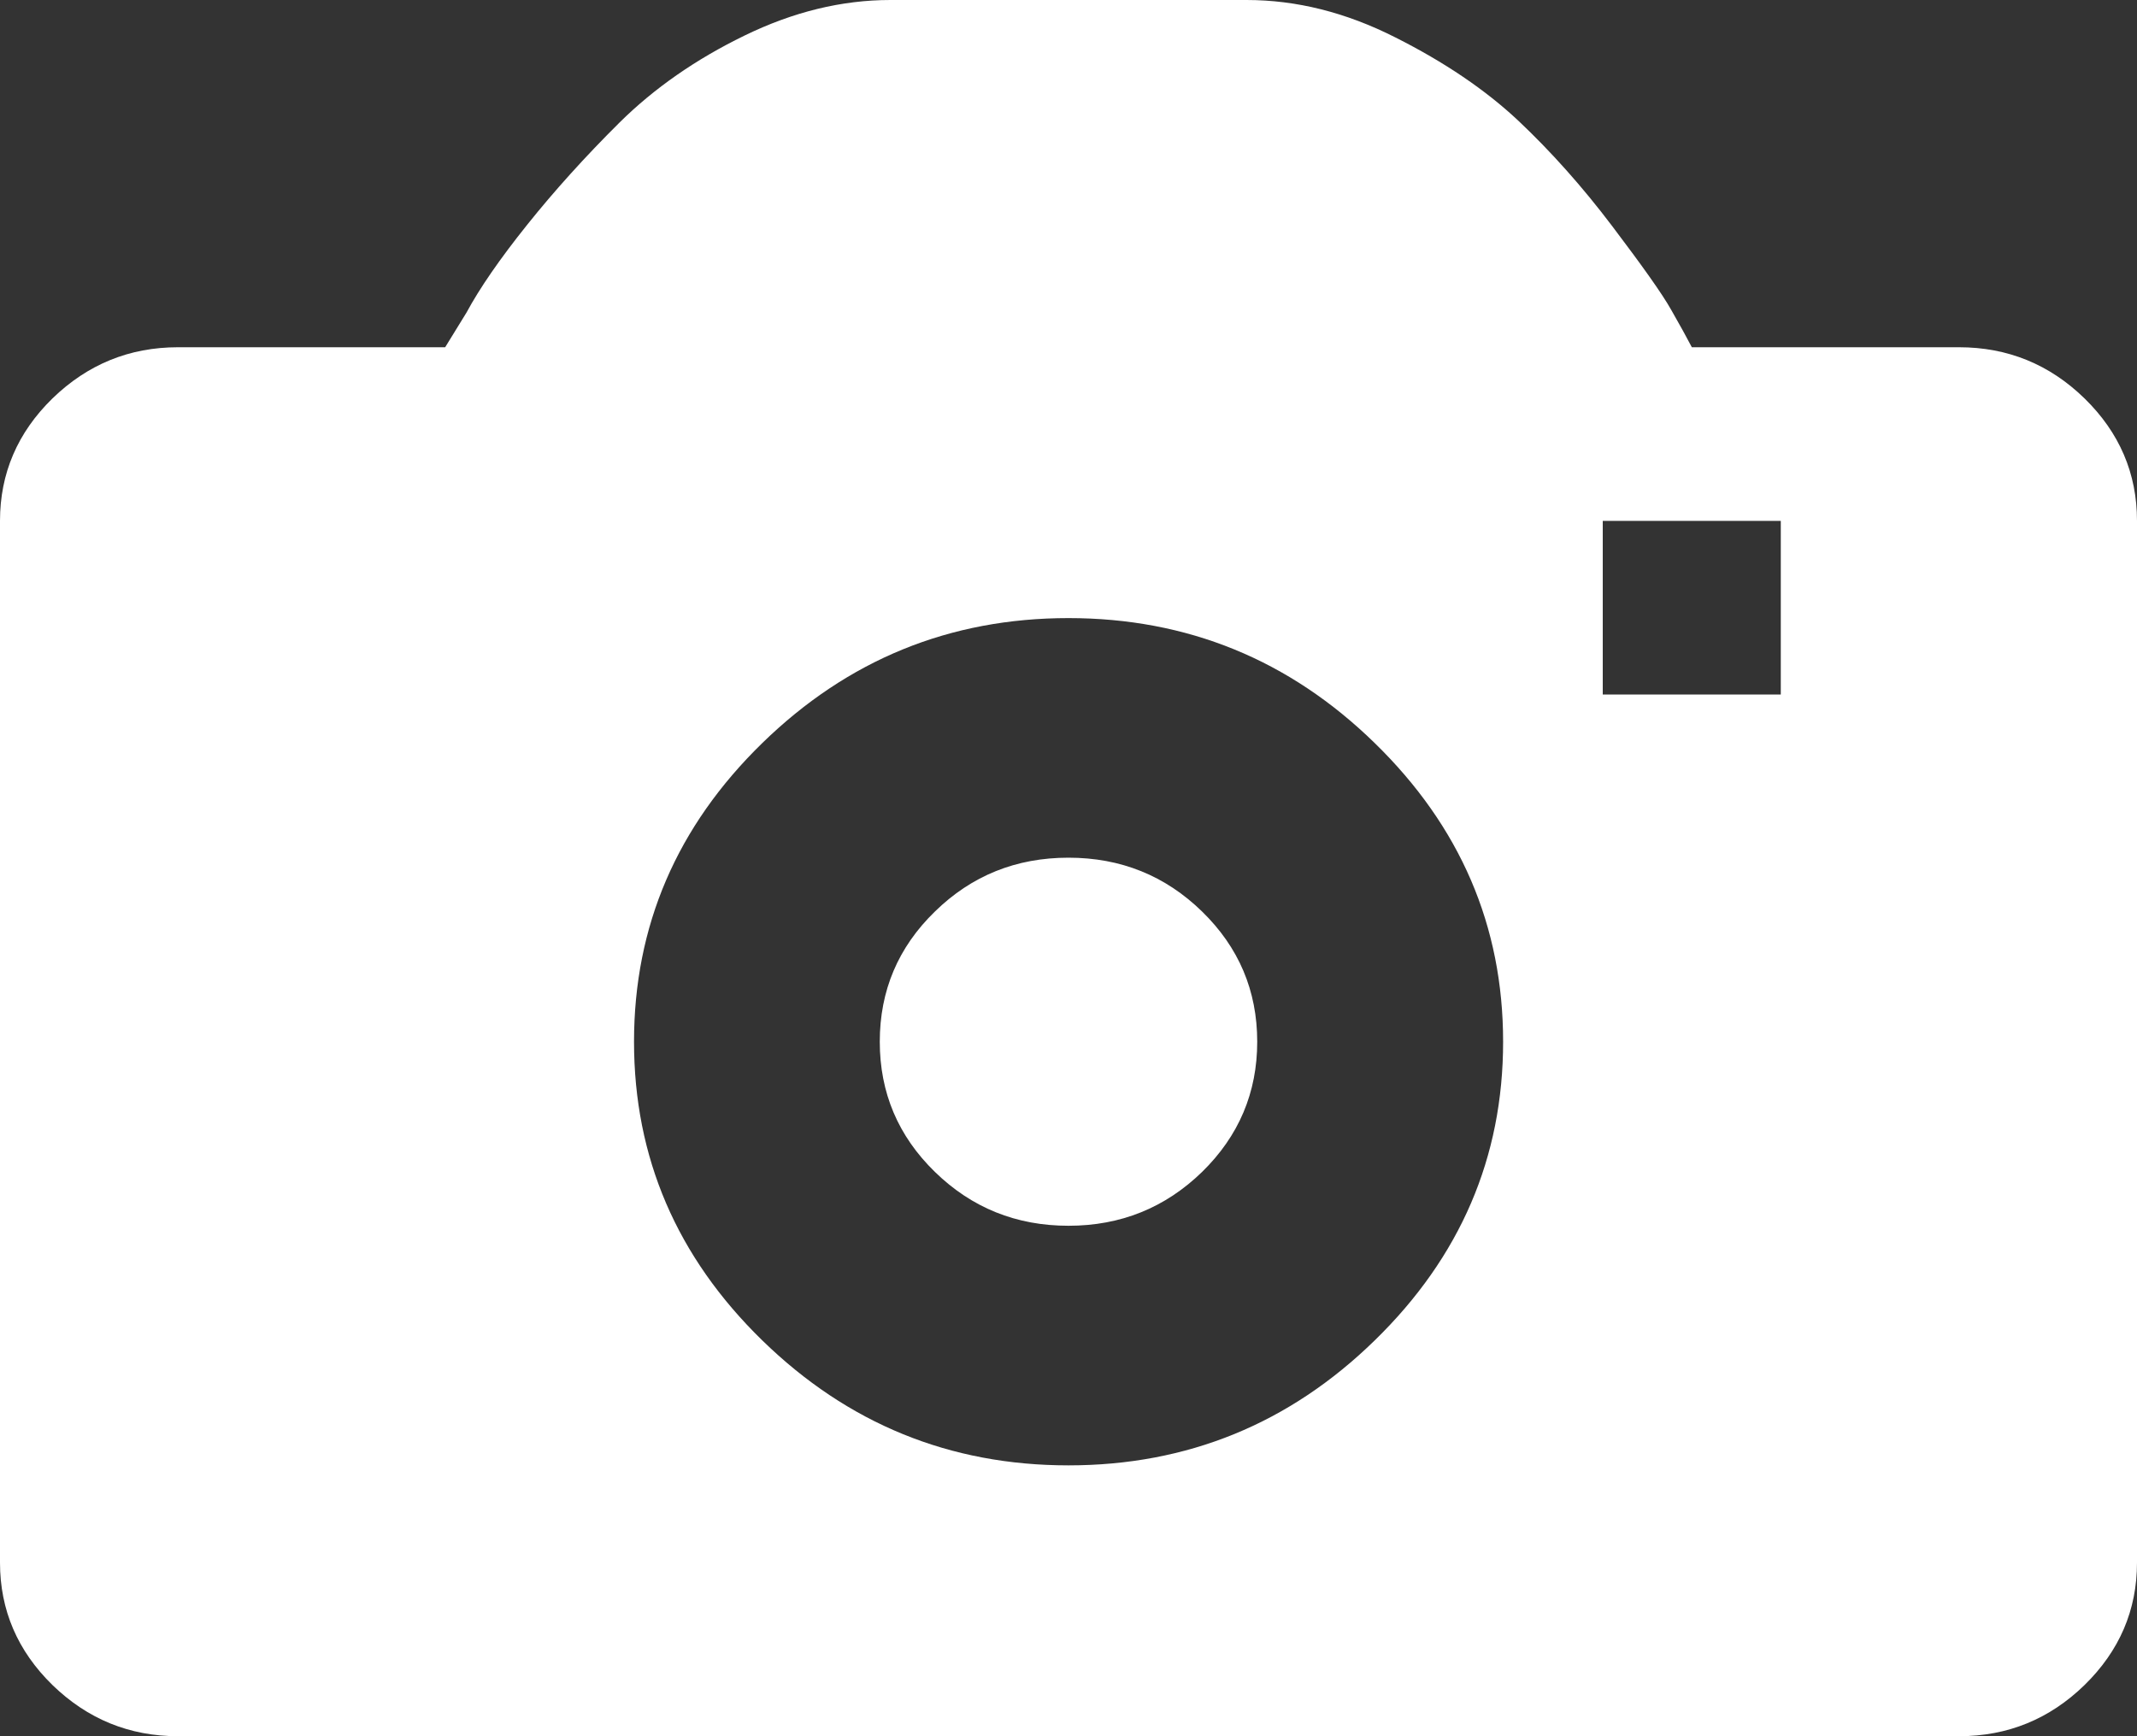 <?xml version="1.0" encoding="UTF-8"?>
<svg width="16px" height="13px" viewBox="0 0 16 13" version="1.1" xmlns="http://www.w3.org/2000/svg" xmlns:xlink="http://www.w3.org/1999/xlink">
    <rect x="0" y="0" width="16" height="13" fill="#333333" stroke="none"/>
    <!-- Generator: Sketch 52.6 (67491) - http://www.bohemiancoding.com/sketch -->
    <title>SnapshotIconNegative</title>
    <desc>Created with Sketch.</desc>
    <g id="SnapshotIconNegative" stroke="none" stroke-width="1" fill="none" fill-rule="evenodd">
        <path d="M15.607,12.617 C15.345,12.872 15.032,13 14.667,13 L1.333,13 C0.969,13 0.656,12.872 0.393,12.617 C0.131,12.361 0,12.055 0,11.7 L0,3.9 C0,3.545 0.131,3.239 0.393,2.983 C0.656,2.728 0.969,2.6 1.333,2.6 L3.333,2.6 L3.493,2.34 C3.591,2.158 3.742,1.939 3.947,1.683 C4.151,1.428 4.382,1.172 4.64,0.916 C4.898,0.661 5.209,0.444 5.573,0.267 C5.938,0.089 6.302,0 6.667,0 L9.333,0 C9.707,0 10.078,0.093 10.447,0.28 C10.815,0.465 11.123,0.674 11.367,0.903 C11.611,1.133 11.847,1.397 12.073,1.696 C12.3,1.996 12.447,2.203 12.513,2.321 C12.58,2.438 12.631,2.531 12.667,2.6 L14.667,2.6 C15.032,2.6 15.345,2.728 15.607,2.983 C15.869,3.239 16,3.545 16,3.9 L16,11.7 C16,12.055 15.869,12.361 15.607,12.617 C15.607,12.617 15.869,12.361 15.607,12.617 L15.607,12.617 L15.607,12.617 Z M8,4.628 C7.111,4.628 6.347,4.94 5.707,5.564 C5.067,6.188 4.747,6.933 4.747,7.8 C4.747,8.667 5.067,9.412 5.707,10.036 C6.347,10.66 7.111,10.972 8,10.972 C8.889,10.972 9.654,10.66 10.293,10.036 C10.933,9.412 11.254,8.667 11.254,7.8 C11.254,6.933 10.933,6.188 10.293,5.564 C9.654,4.94 8.889,4.628 8,4.628 L8,4.628 L8,4.628 L8,4.628 Z M8,9.178 C7.608,9.178 7.275,9.043 7,8.775 C6.724,8.506 6.587,8.181 6.587,7.8 C6.587,7.418 6.724,7.093 7,6.825 C7.275,6.556 7.608,6.422 8,6.422 C8.391,6.422 8.724,6.556 9,6.825 C9.275,7.093 9.413,7.418 9.413,7.8 C9.413,8.181 9.275,8.506 9,8.775 C8.724,9.043 8.391,9.178 8,9.178 L8,9.178 L8,9.178 L8,9.178 Z M12,5.2 L13.333,5.2 L13.333,3.9 L12,3.9 L12,3.9 L12,5.2 L12,5.2 Z" id="Fill-195" fill="#FFFFFF"></path>
    </g>
</svg>